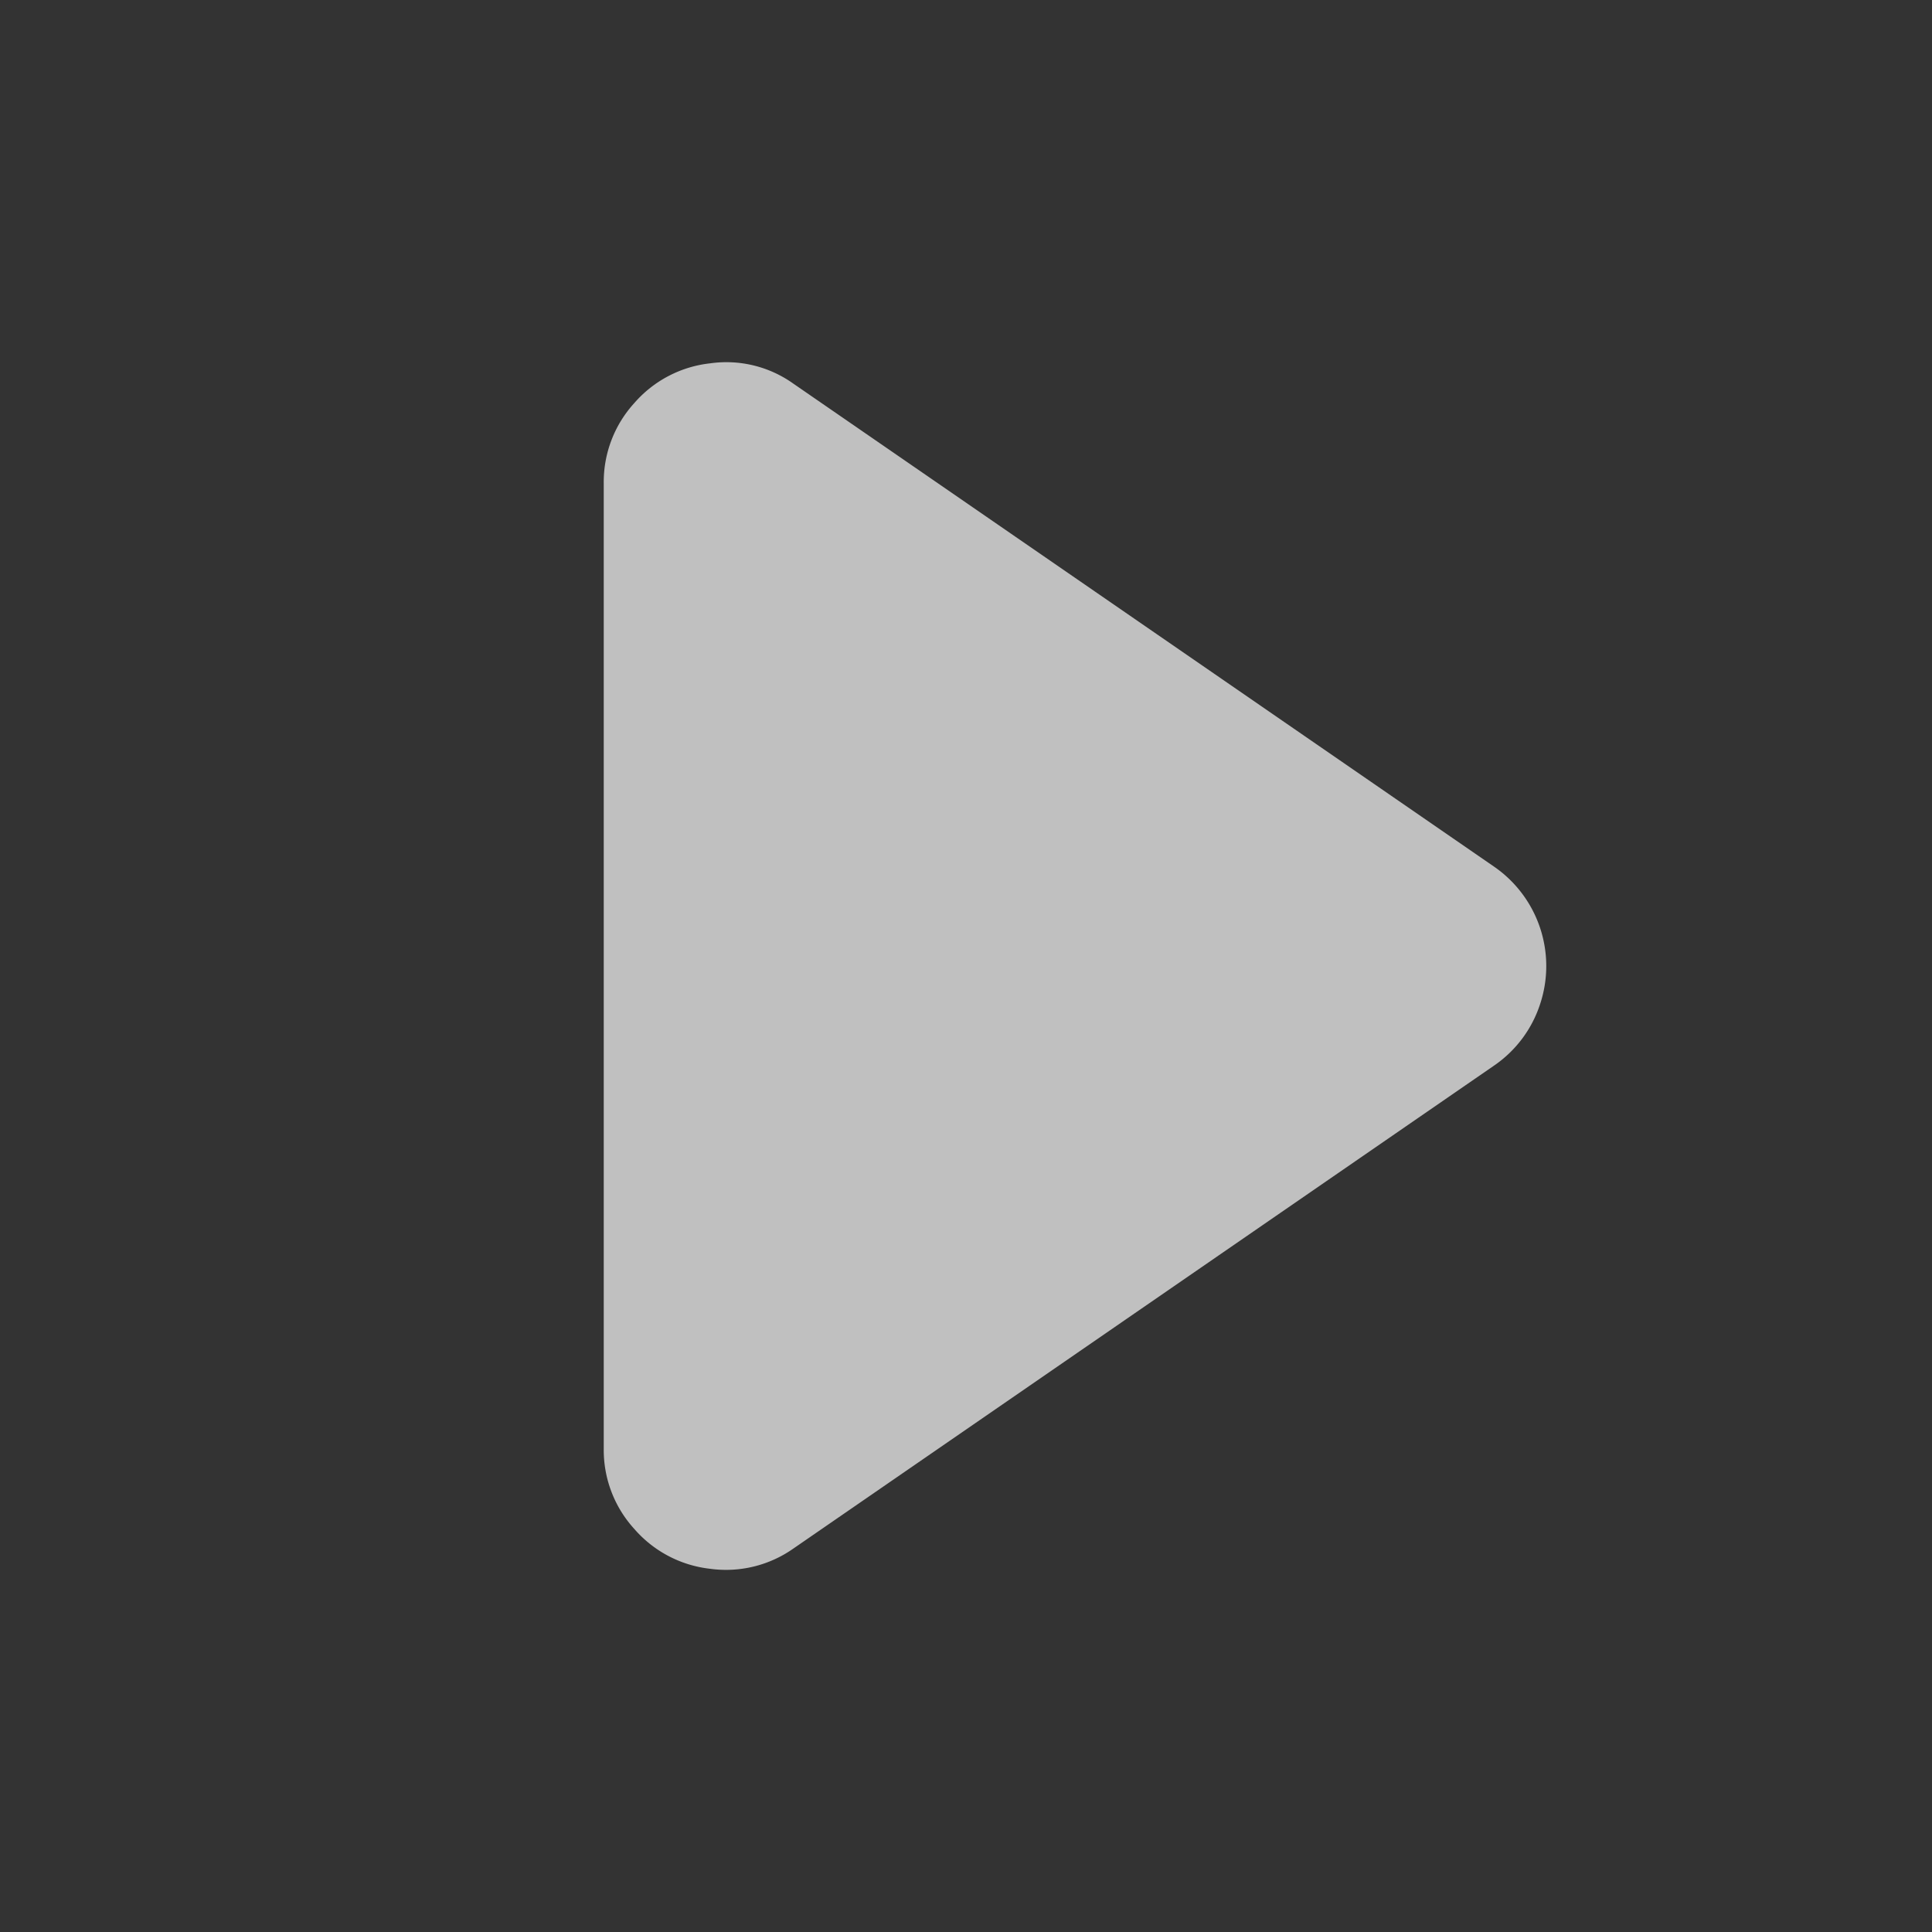 <svg xmlns="http://www.w3.org/2000/svg" width="16" height="16">
    <rect width="100%" height="100%" fill="#333333" stroke="none"/>
    <path fill="#fdfdfd" fill-opacity=".7" d="M5.881 3.009a.973.973 0 0 0-.628.329.97.97 0 0 0-.253.665v7.995a.97.97 0 0 0 .253.664.974.974 0 0 0 .628.33.969.969 0 0 0 .69-.168l5.799-3.997a.987.987 0 0 0 .384-.51 1 1 0 0 0-.381-1.14l-5.803-4a.955.955 0 0 0-.689-.168z"/>
</svg>
